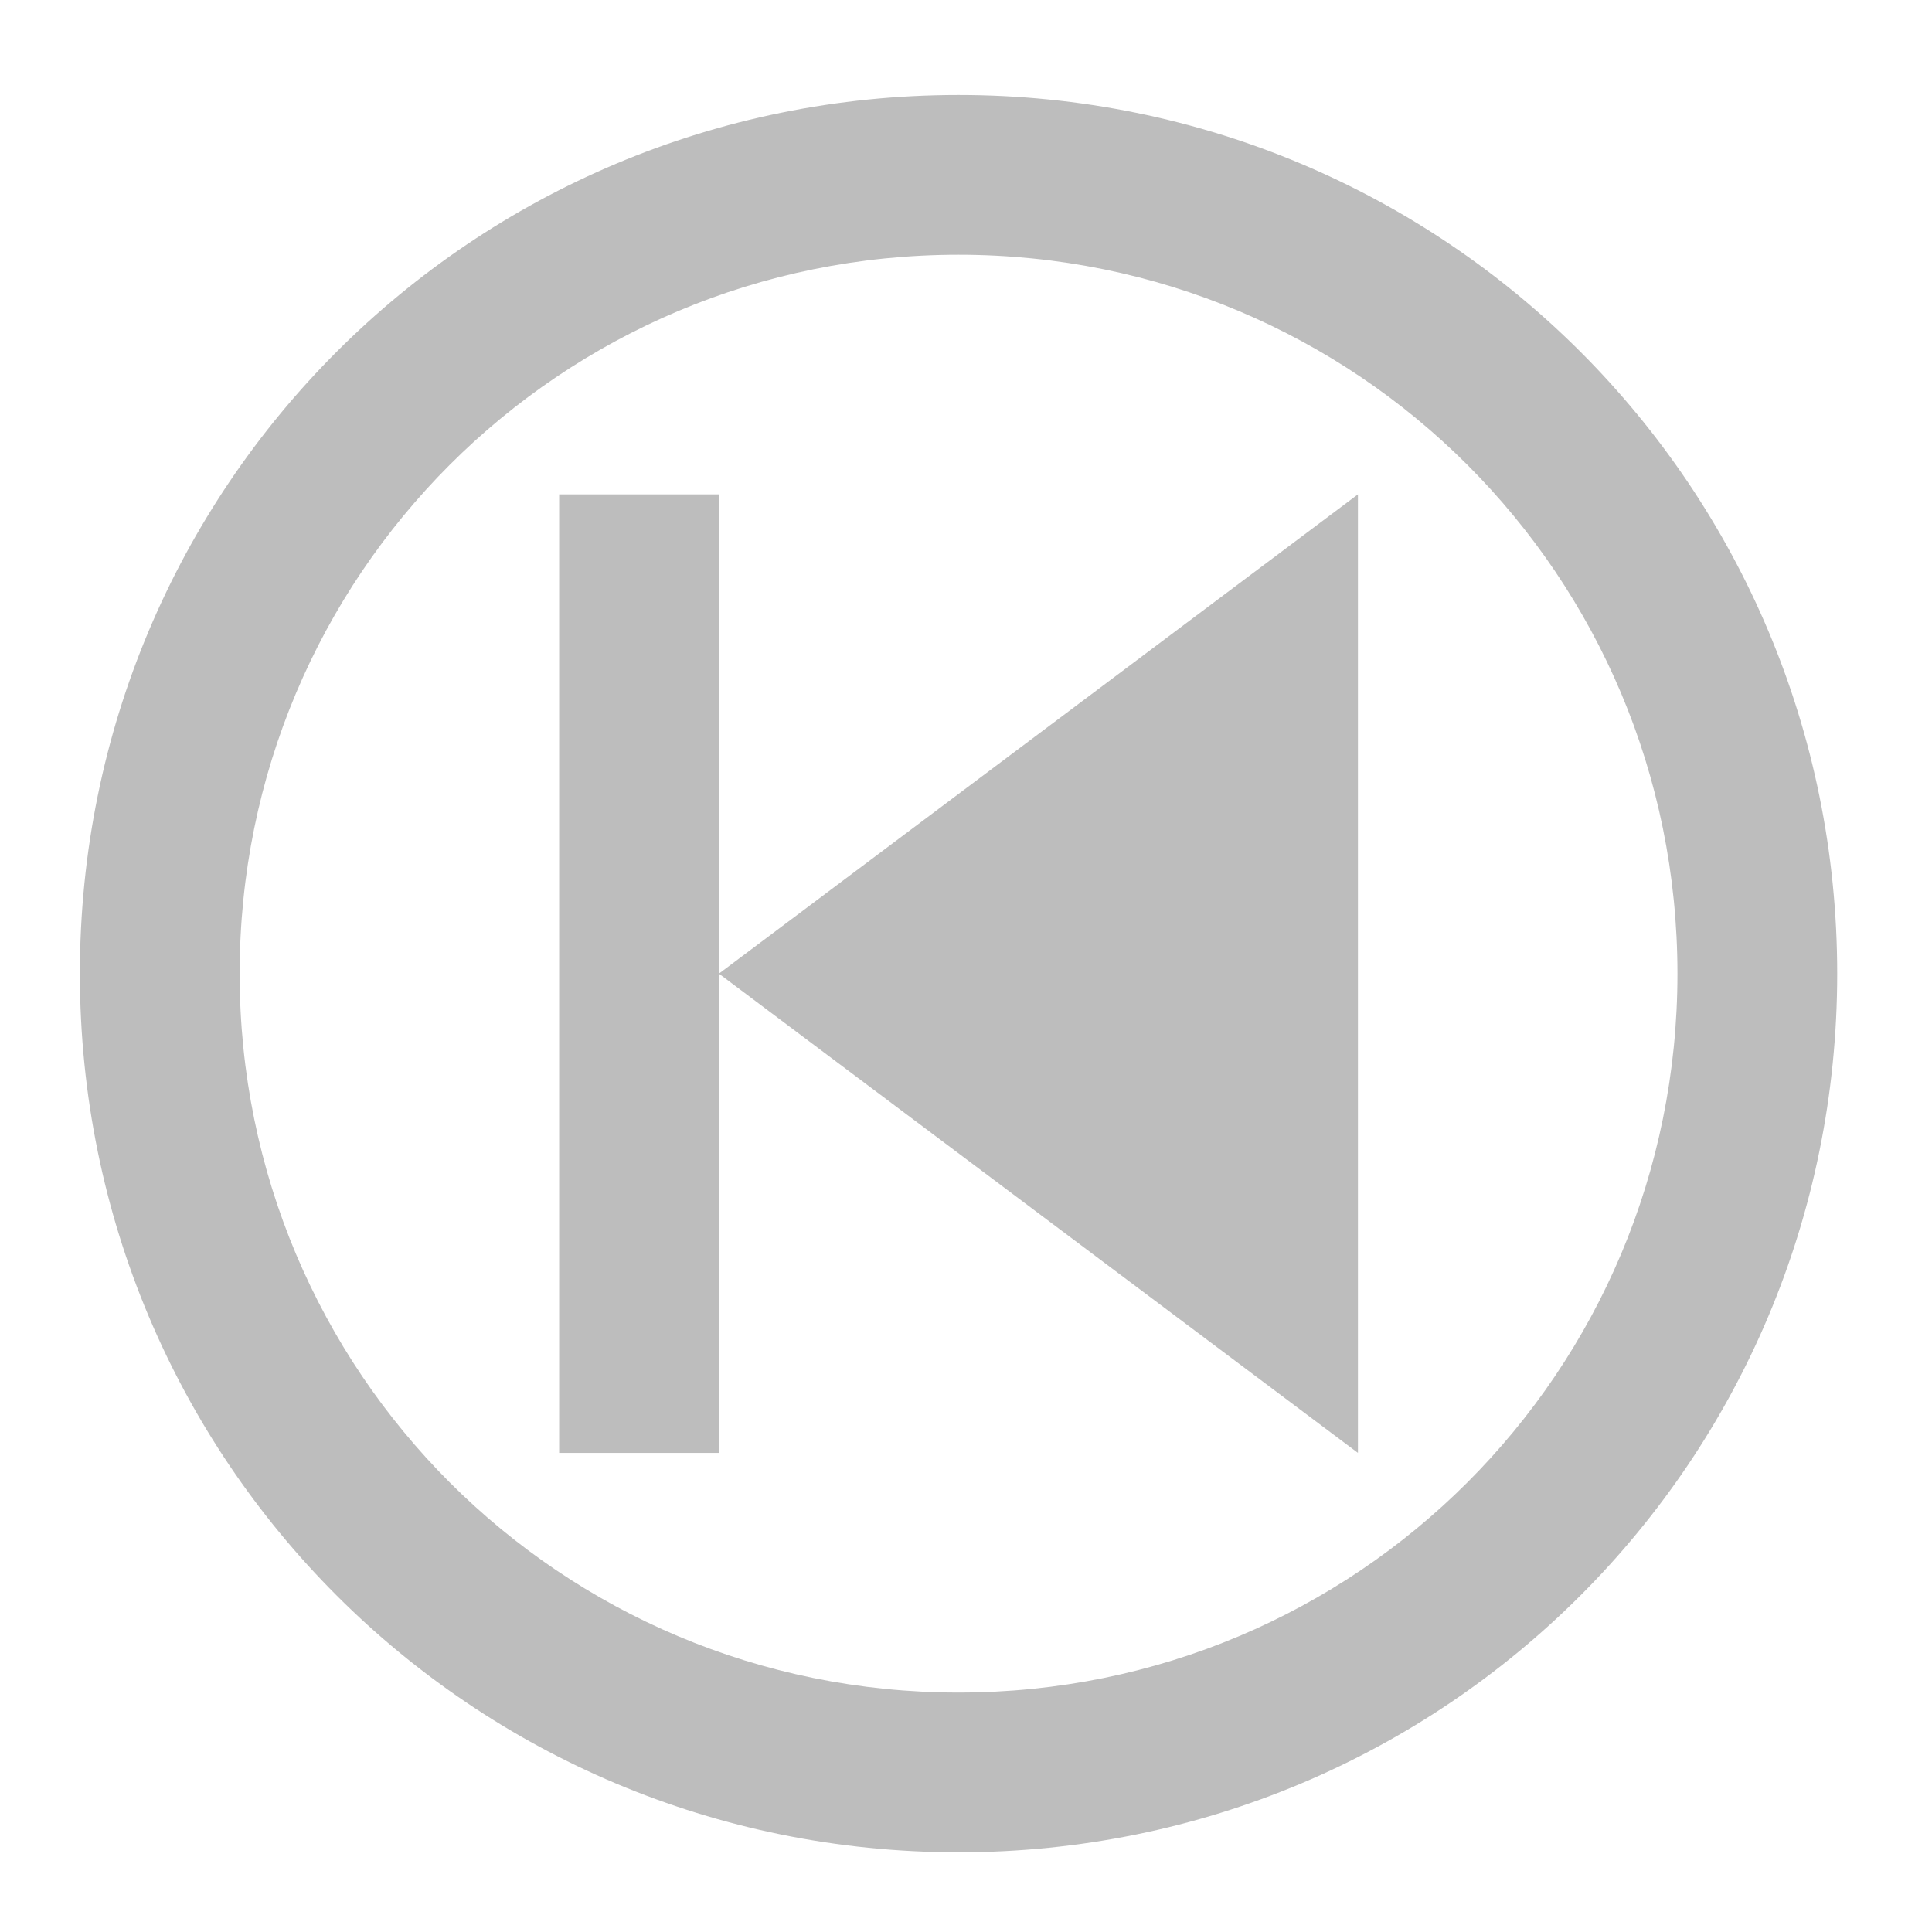 <?xml version="1.0" encoding="UTF-8"?>
<svg xmlns="http://www.w3.org/2000/svg" xmlns:xlink="http://www.w3.org/1999/xlink" width="512pt" height="512pt" viewBox="0 0 512 512" version="1.1">
<g id="surface1">
<path style=" stroke:none;fill-rule:nonzero;fill:rgb(74.118%,74.118%,74.118%);fill-opacity:1;" d="M 254.023 25.168 C 125.023 25.168 21.168 129.023 21.168 258.023 C 21.168 387.027 125.023 490.879 254.023 490.879 C 383.027 490.879 486.879 387.027 486.879 258.023 C 486.879 129.023 383.027 25.168 254.023 25.168 Z M 254.023 67.508 C 359.57 67.508 444.543 152.477 444.543 258.023 C 444.543 363.57 359.57 448.543 254.023 448.543 C 148.477 448.543 63.508 363.57 63.508 258.023 C 63.508 152.477 148.477 67.508 254.023 67.508 Z M 254.023 67.508 "/>
<path style=" stroke:none;fill-rule:evenodd;fill:rgb(74.118%,74.118%,74.118%);fill-opacity:1;" d="M 359.867 385.035 L 190.52 258.023 L 359.867 131.012 Z M 359.867 385.035 "/>
<path style=" stroke:none;fill-rule:nonzero;fill:rgb(74.118%,74.118%,74.118%);fill-opacity:1;" d="M 190.52 131.012 L 148.18 131.012 L 148.18 385.035 L 190.52 385.035 Z M 190.52 131.012 "/>
</g>
</svg>
